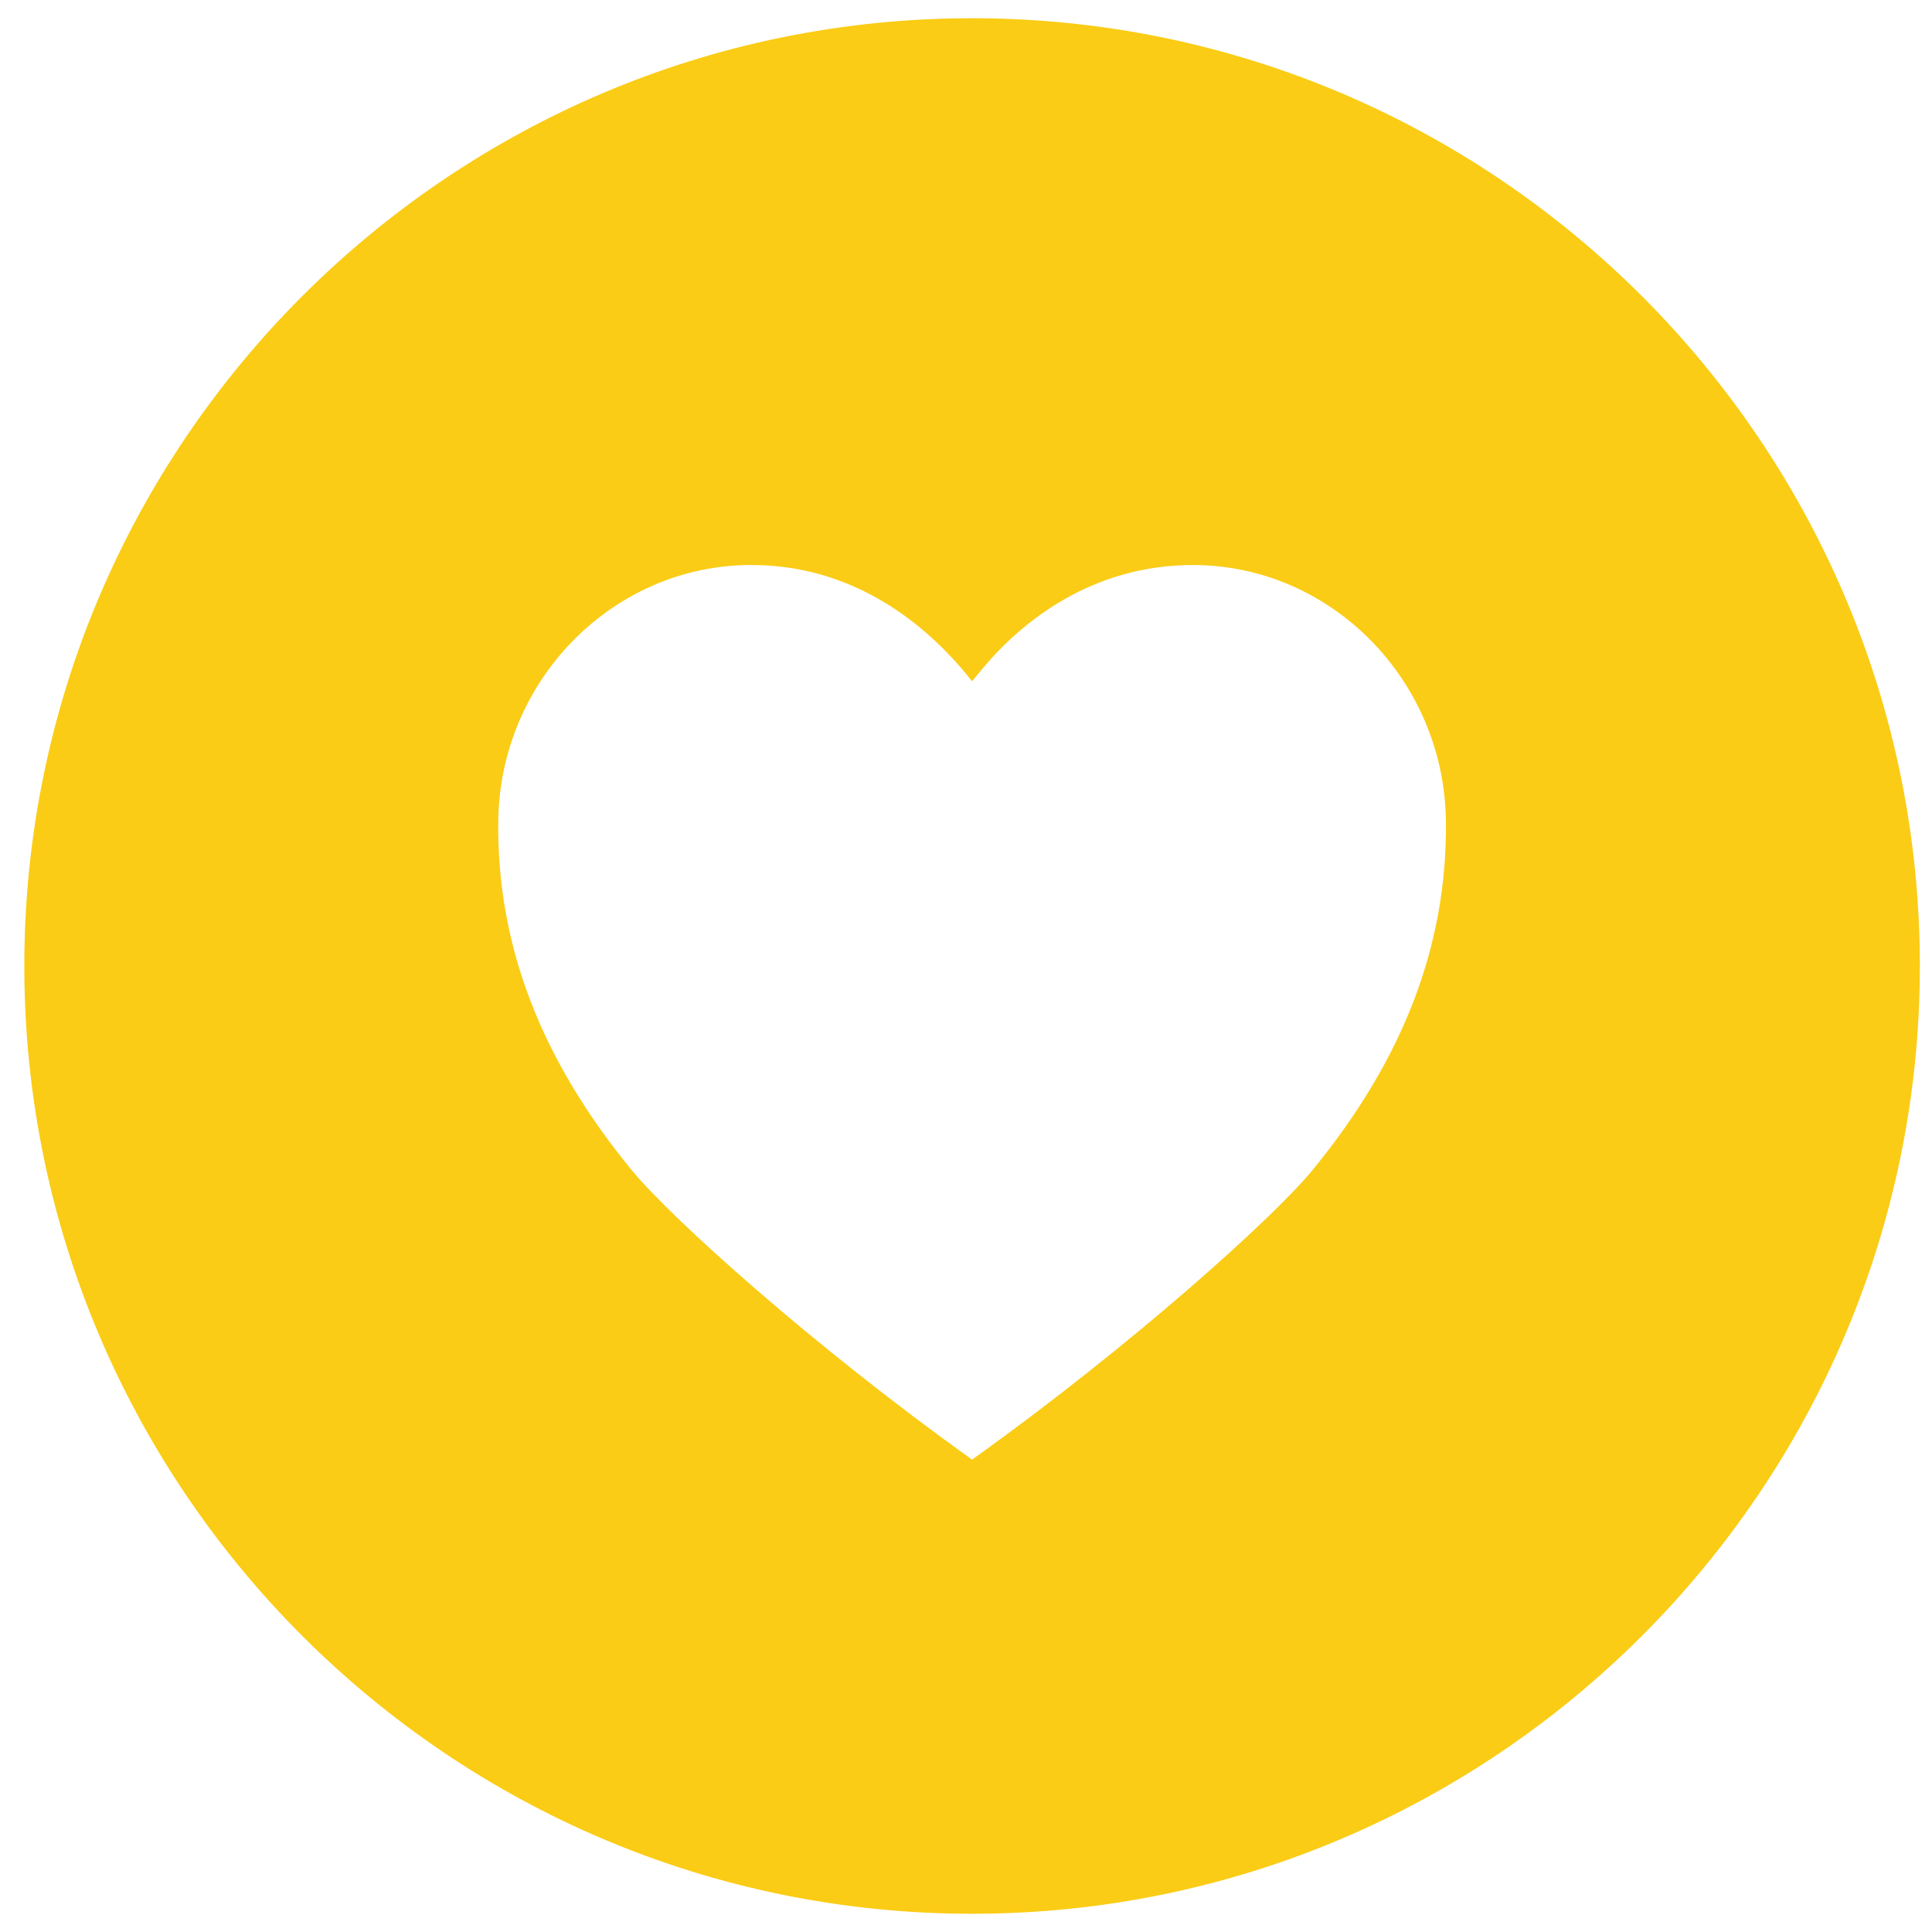 <svg width="53" height="53" viewBox="0 0 53 53" fill="none" xmlns="http://www.w3.org/2000/svg">
<path d="M26.667 0.5C12.331 0.5 0.667 12.164 0.667 26.5C0.667 40.836 12.331 52.5 26.667 52.5C41.003 52.5 52.667 40.836 52.667 26.5C52.667 12.164 41.003 0.5 26.667 0.5ZM36.003 32.102C34.941 33.398 31.042 36.913 26.667 40.041C22.292 36.916 18.393 33.398 17.331 32.102C14.831 29.056 13.633 25.927 13.668 22.54C13.707 18.657 16.82 15.499 20.609 15.499C23.359 15.499 25.272 17.05 26.383 18.344L26.667 18.688L26.951 18.344C28.042 17.036 29.969 15.5 32.724 15.5C36.513 15.5 39.627 18.659 39.666 22.541C39.7 25.927 38.502 29.056 36.003 32.102Z" fill="#FACC15"/>
</svg>
